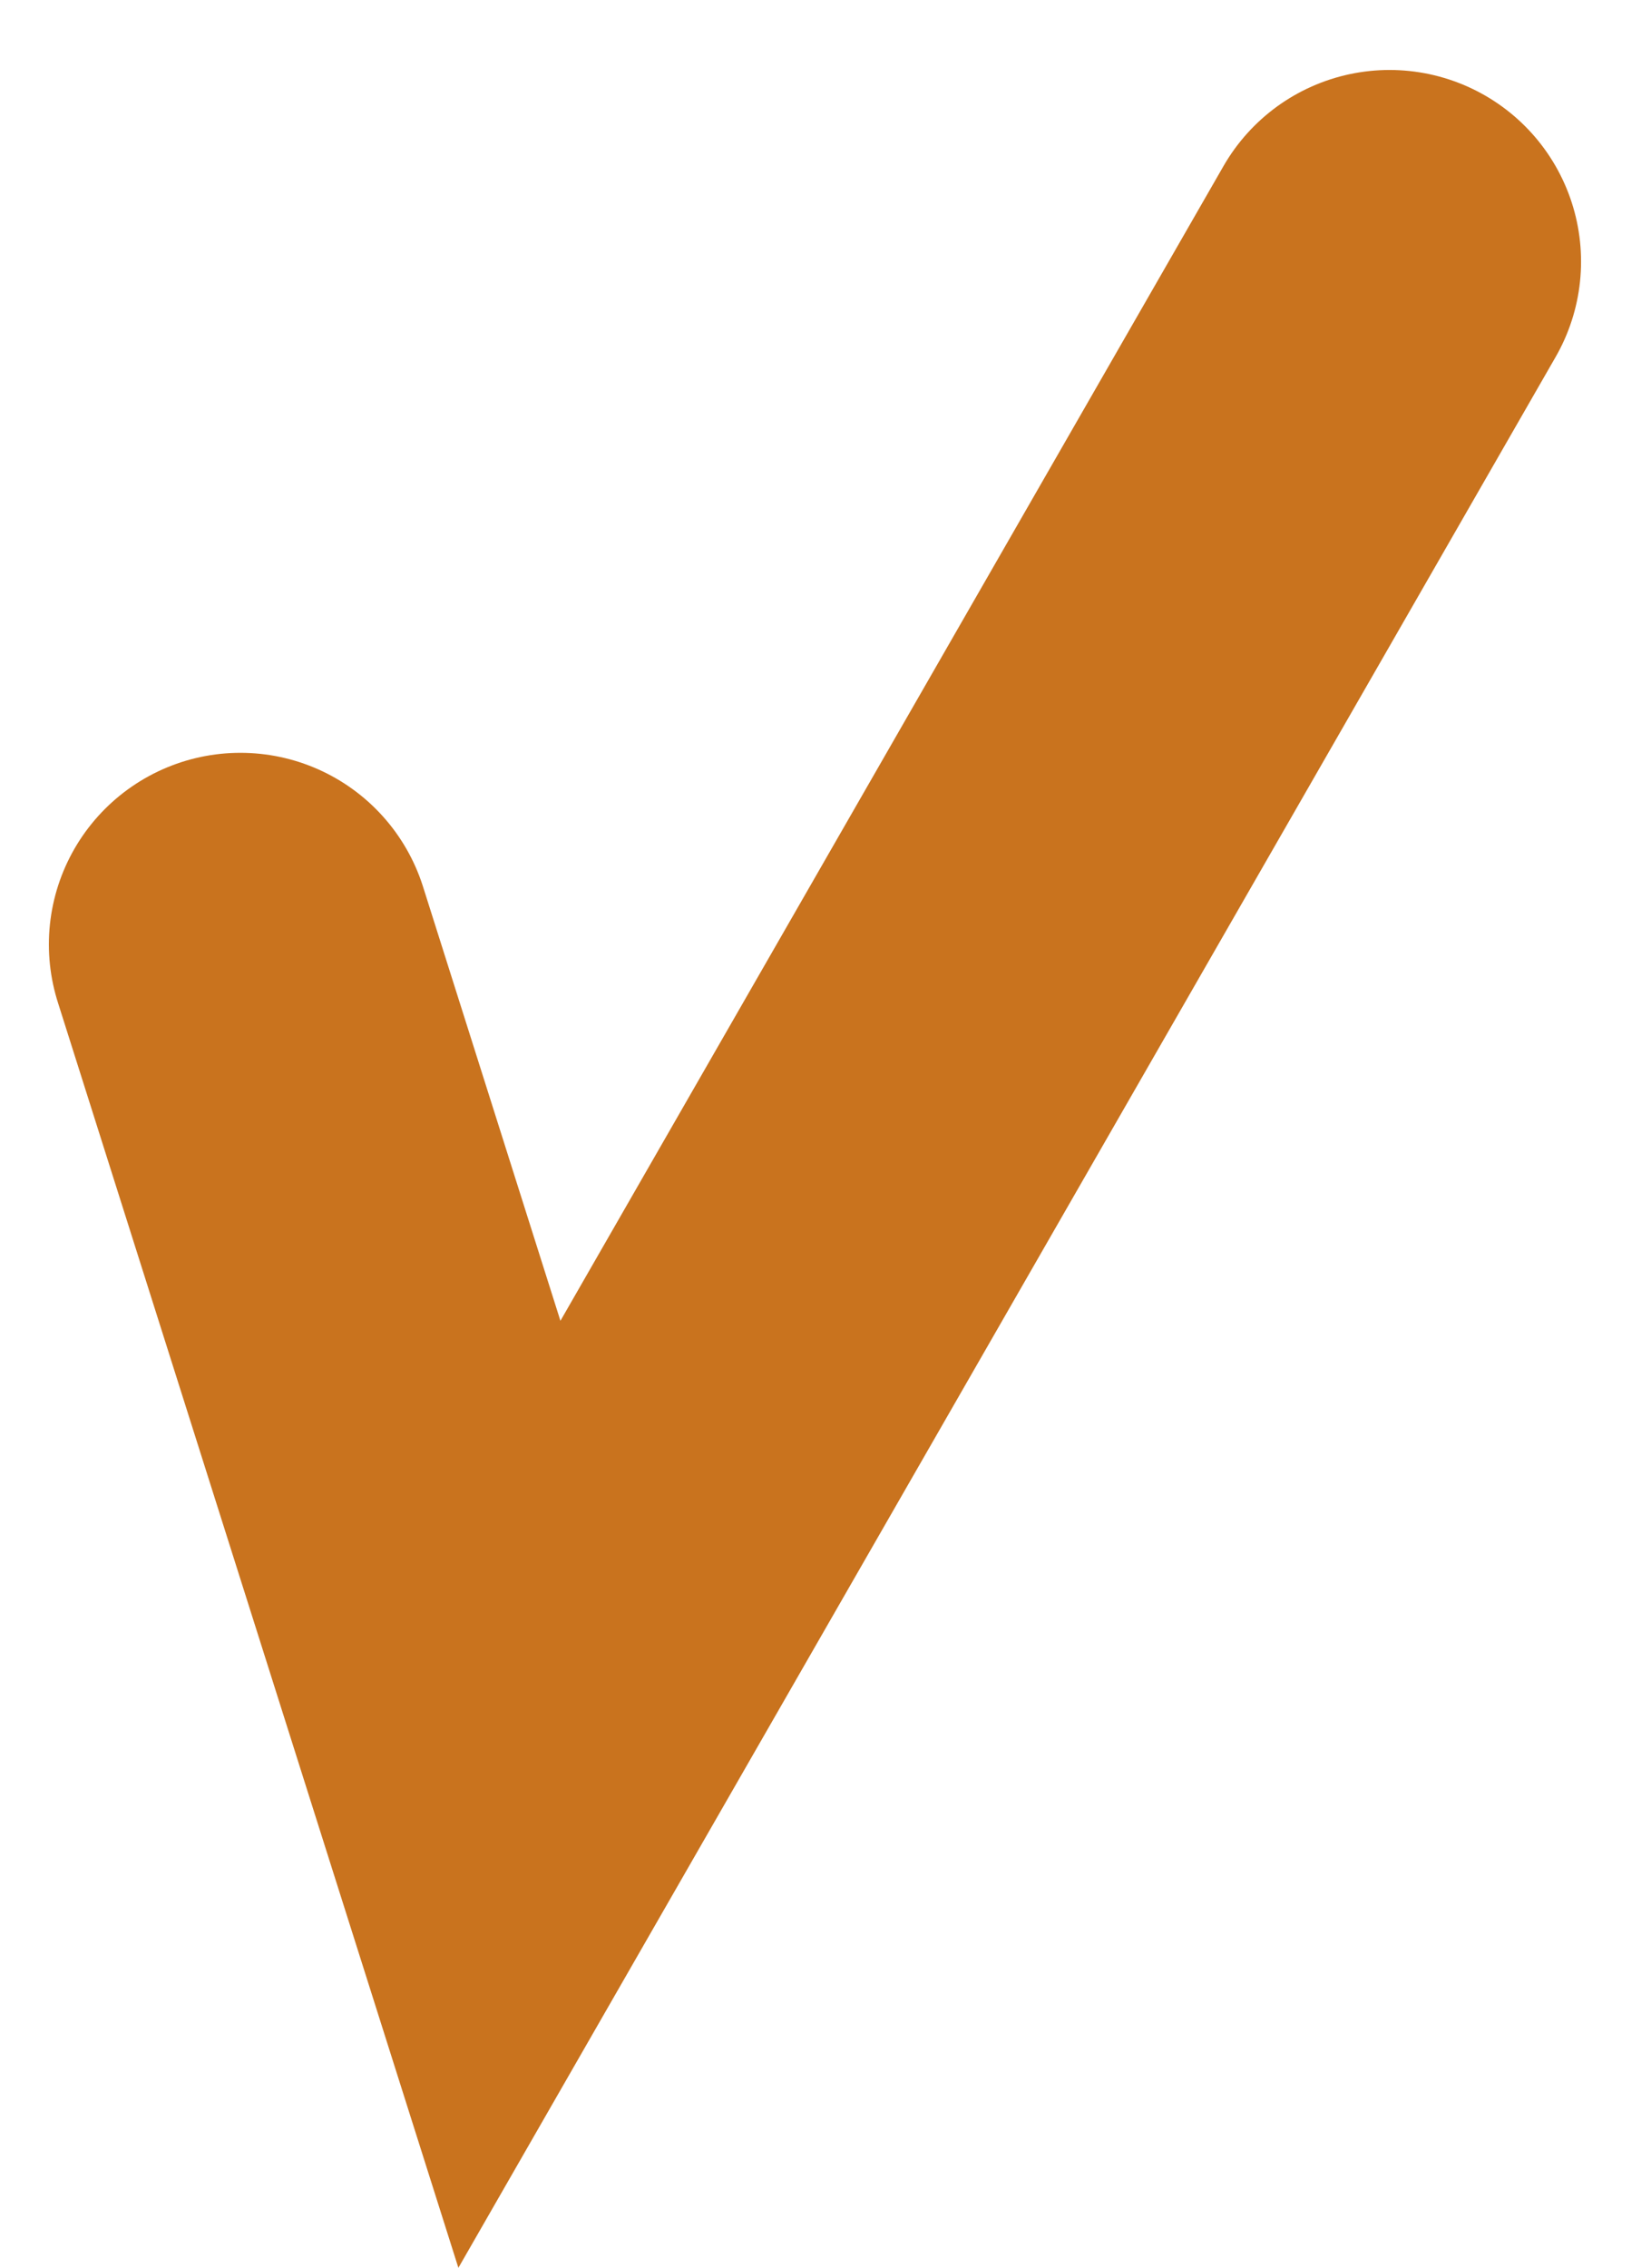 <svg xmlns="http://www.w3.org/2000/svg" width="43.102" height="59.183" viewBox="0 0 43.102 59.183">
  <defs>
    <style>
      .cls-1 {
        fill: none;
        stroke: #c9731e;
        stroke-linecap: round;
        stroke-width: 10px;
      }
    </style>
  </defs>
  <path id="Path_1" data-name="Path 1" class="cls-1" d="M373.117,489.135l7.023,22.18,22.977-40" transform="translate(-366.841 -464.489)"/>
</svg>
